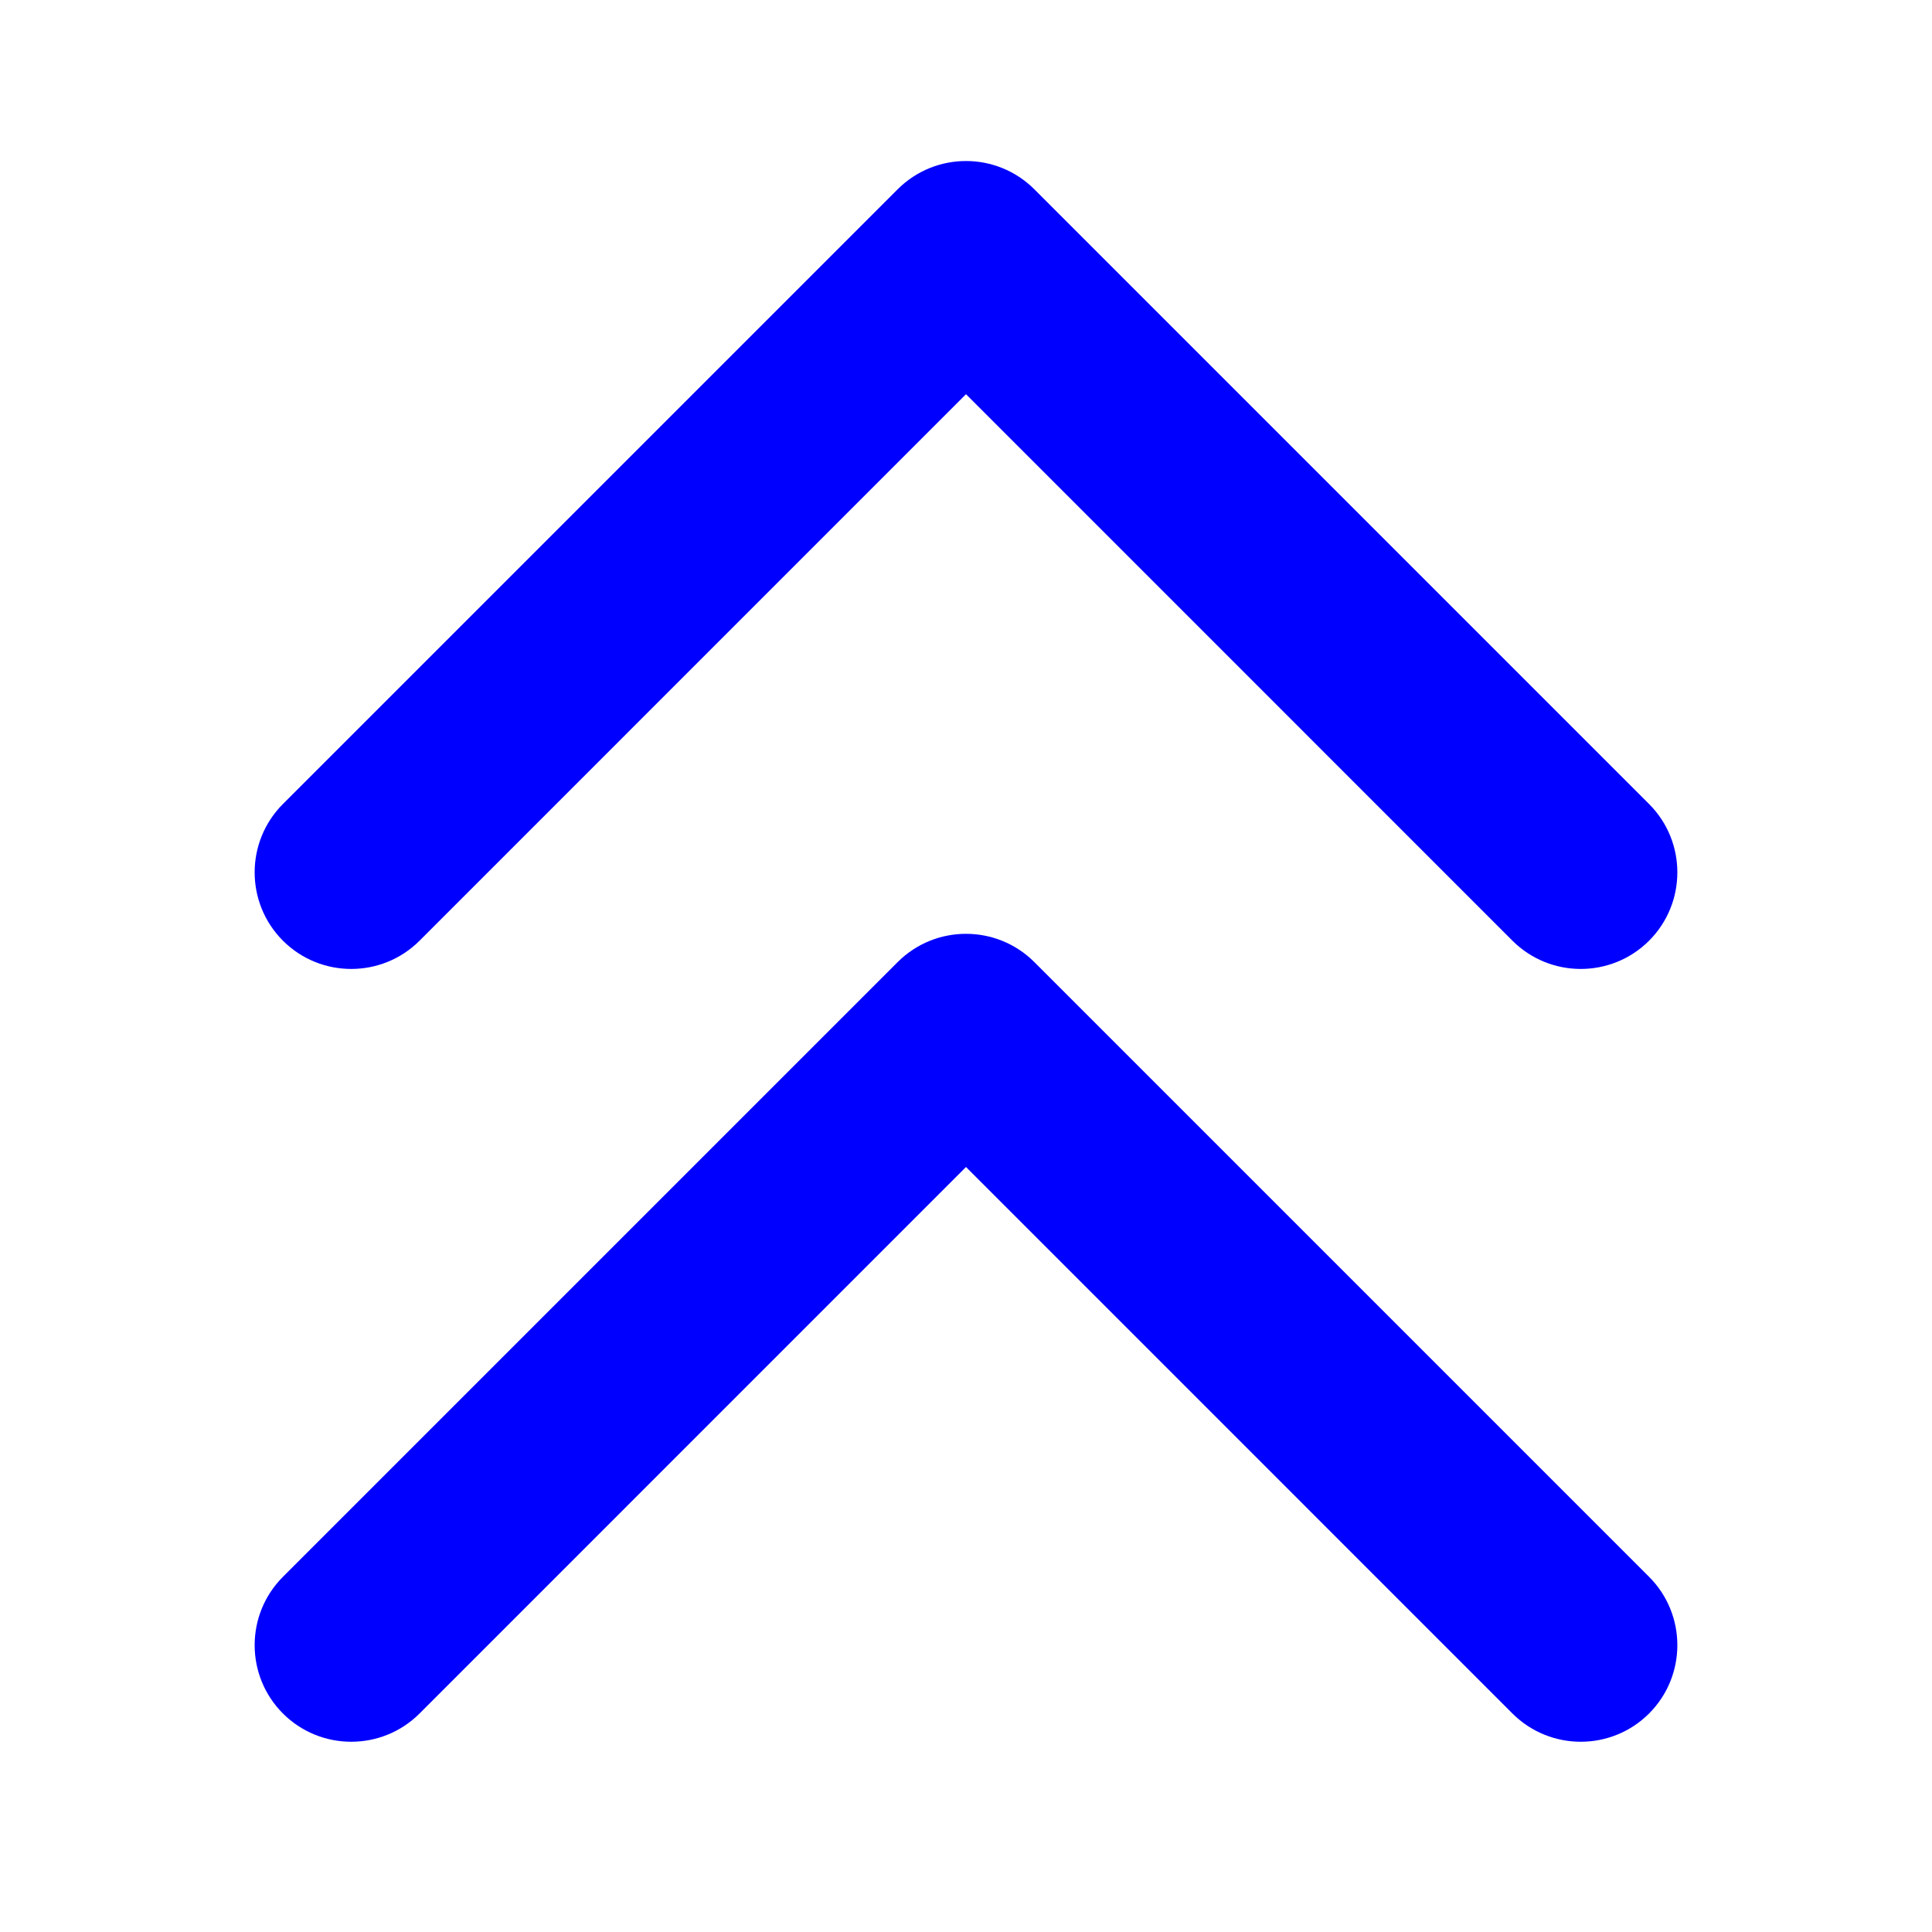 <svg width="30" height="30" viewBox="0 0 30 30" fill="none" xmlns="http://www.w3.org/2000/svg">
<g id="Frame 1">
<path id="Arrow 1" d="M16.061 2.939C15.475 2.354 14.525 2.354 13.939 2.939L4.393 12.485C3.808 13.071 3.808 14.021 4.393 14.607C4.979 15.192 5.929 15.192 6.515 14.607L15 6.121L23.485 14.607C24.071 15.192 25.021 15.192 25.607 14.607C26.192 14.021 26.192 13.071 25.607 12.485L16.061 2.939ZM16.5 6V4H13.5V6H16.5Z" fill="blue"/>
<path id="Arrow 2" d="M16.061 14.939C15.475 14.354 14.525 14.354 13.939 14.939L4.393 24.485C3.808 25.071 3.808 26.021 4.393 26.607C4.979 27.192 5.929 27.192 6.515 26.607L15 18.121L23.485 26.607C24.071 27.192 25.021 27.192 25.607 26.607C26.192 26.021 26.192 25.071 25.607 24.485L16.061 14.939ZM16.5 18V16H13.5V18H16.5Z" fill="blue"/>
</g>
</svg>

